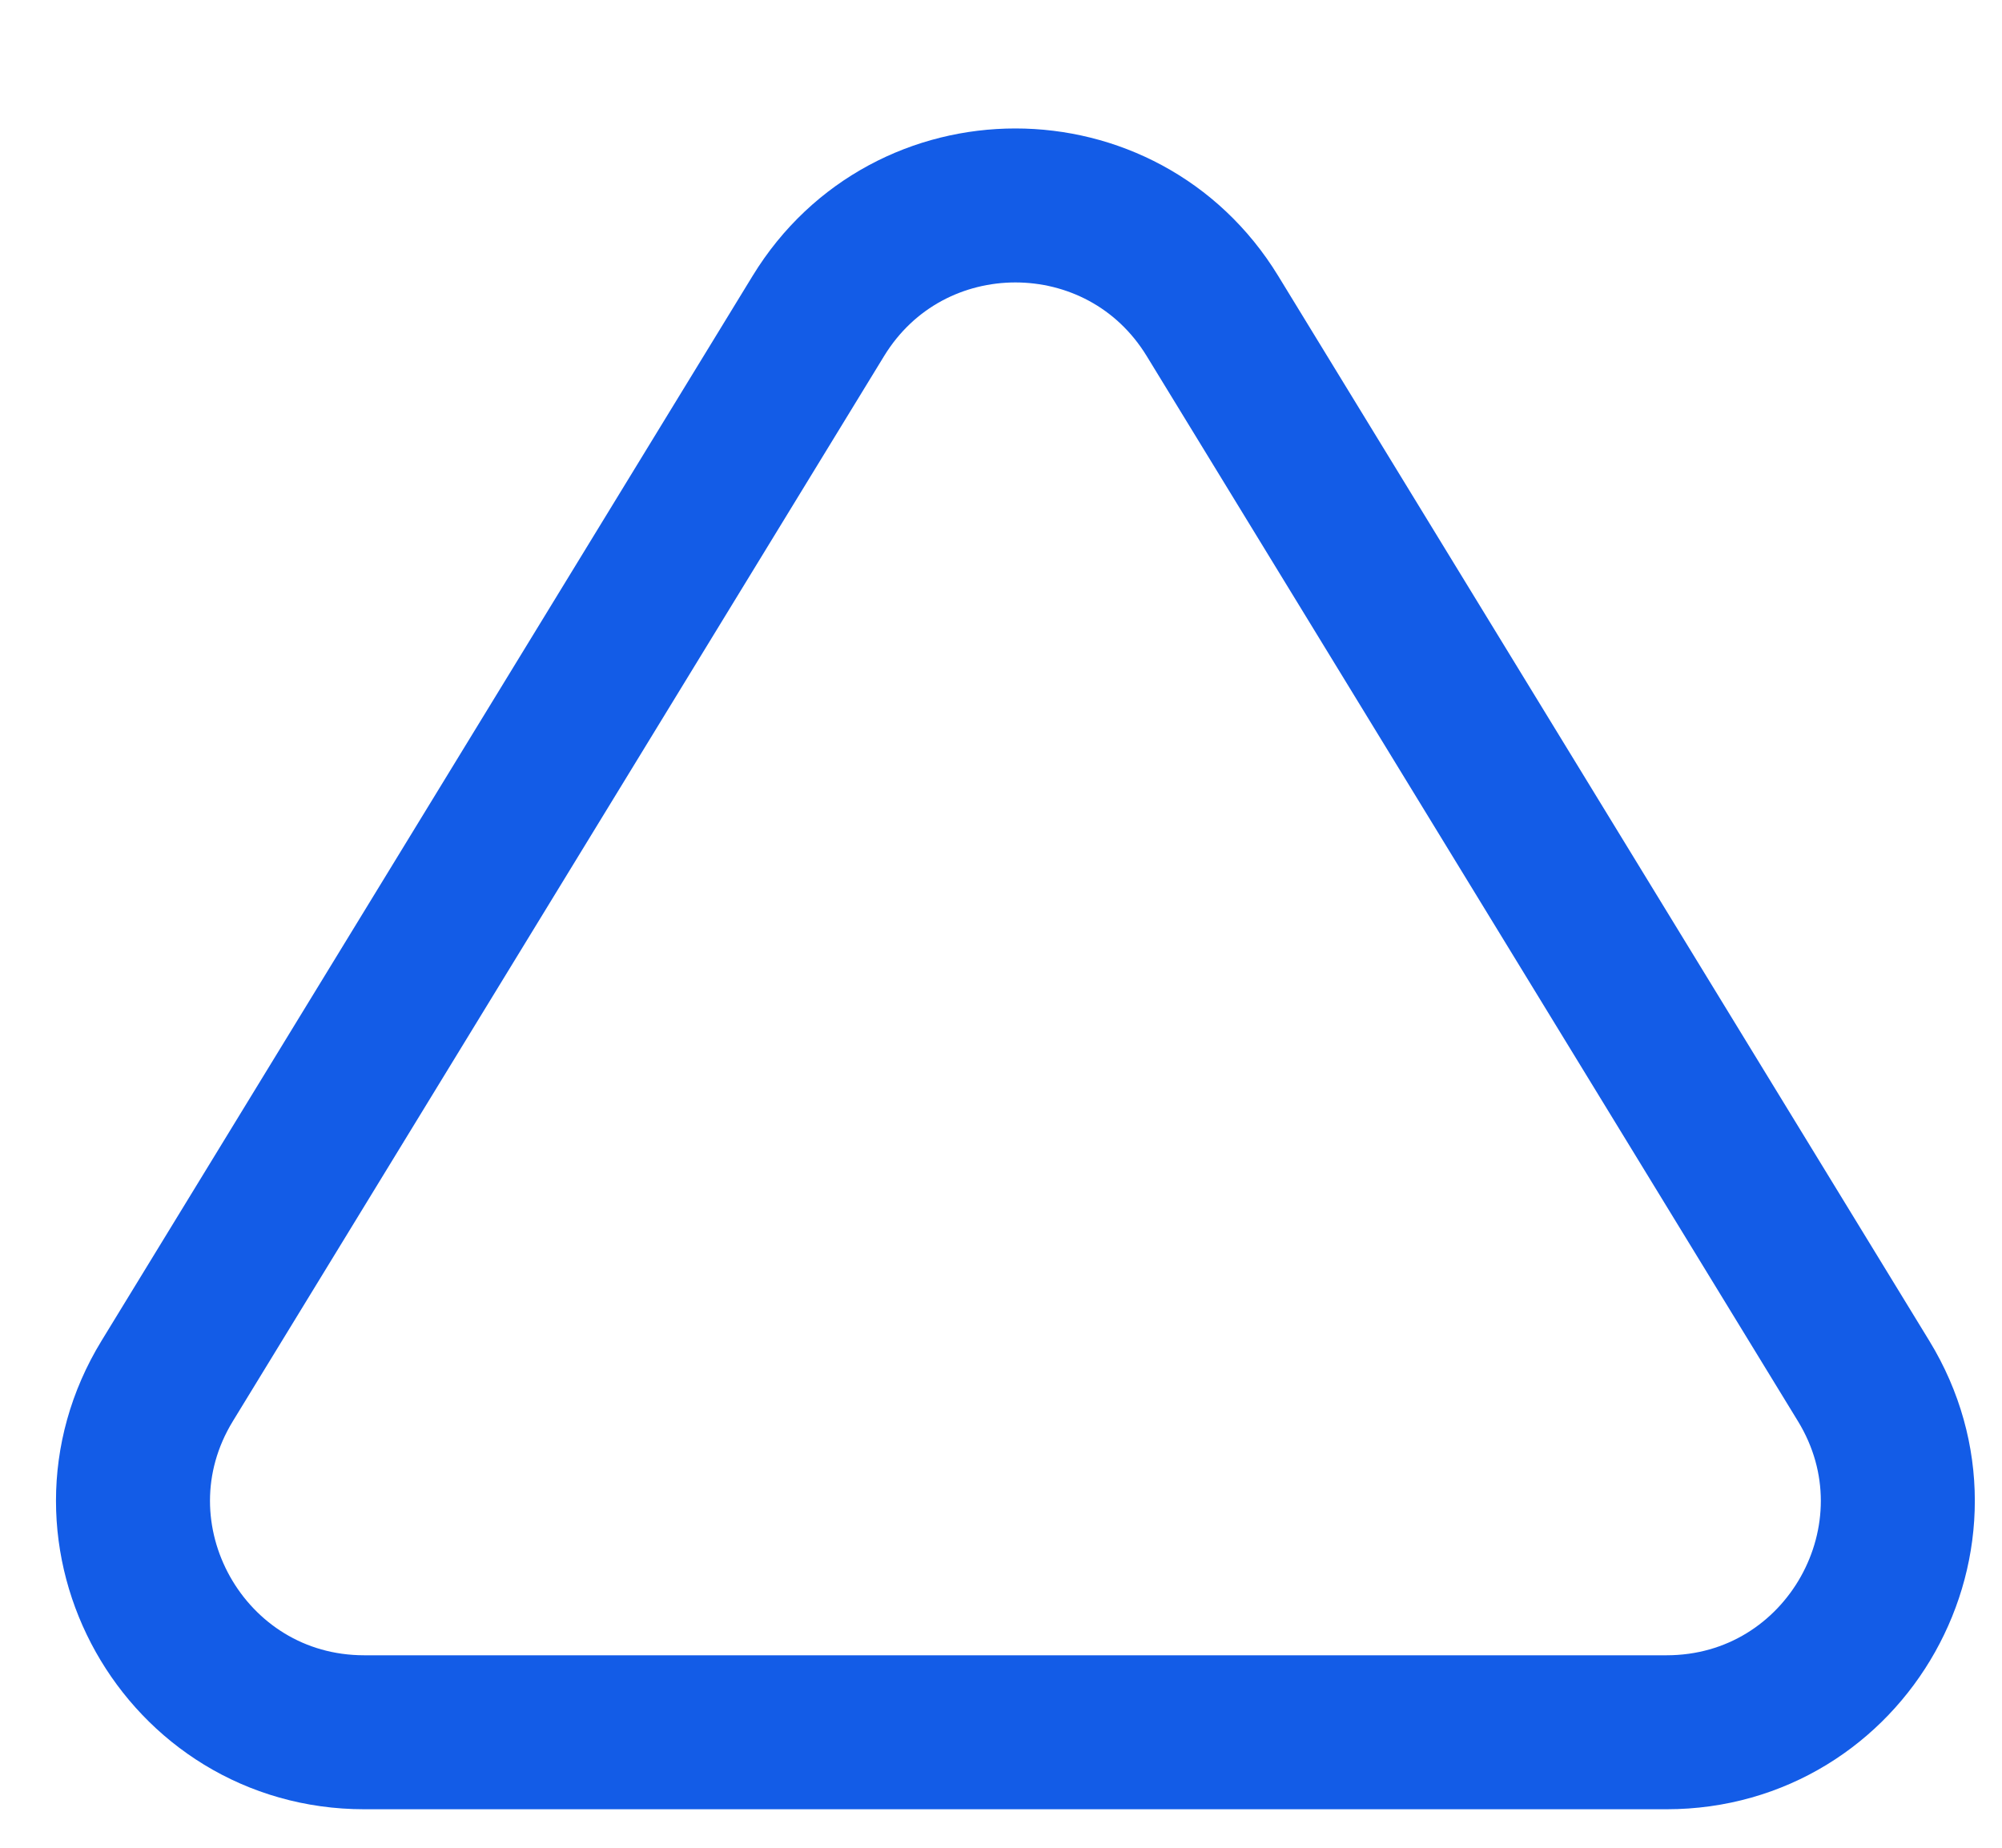 <svg width="13" height="12" viewBox="0 0 13 12" fill="none" xmlns="http://www.w3.org/2000/svg">
<path d="M7.873 2.052L12.101 8.968C12.712 9.967 11.993 11.25 10.821 11.25L2.366 11.25C1.195 11.25 0.475 9.967 1.086 8.968L5.314 2.052C5.899 1.095 7.288 1.095 7.873 2.052Z" stroke="#135CE7"/>
</svg>
